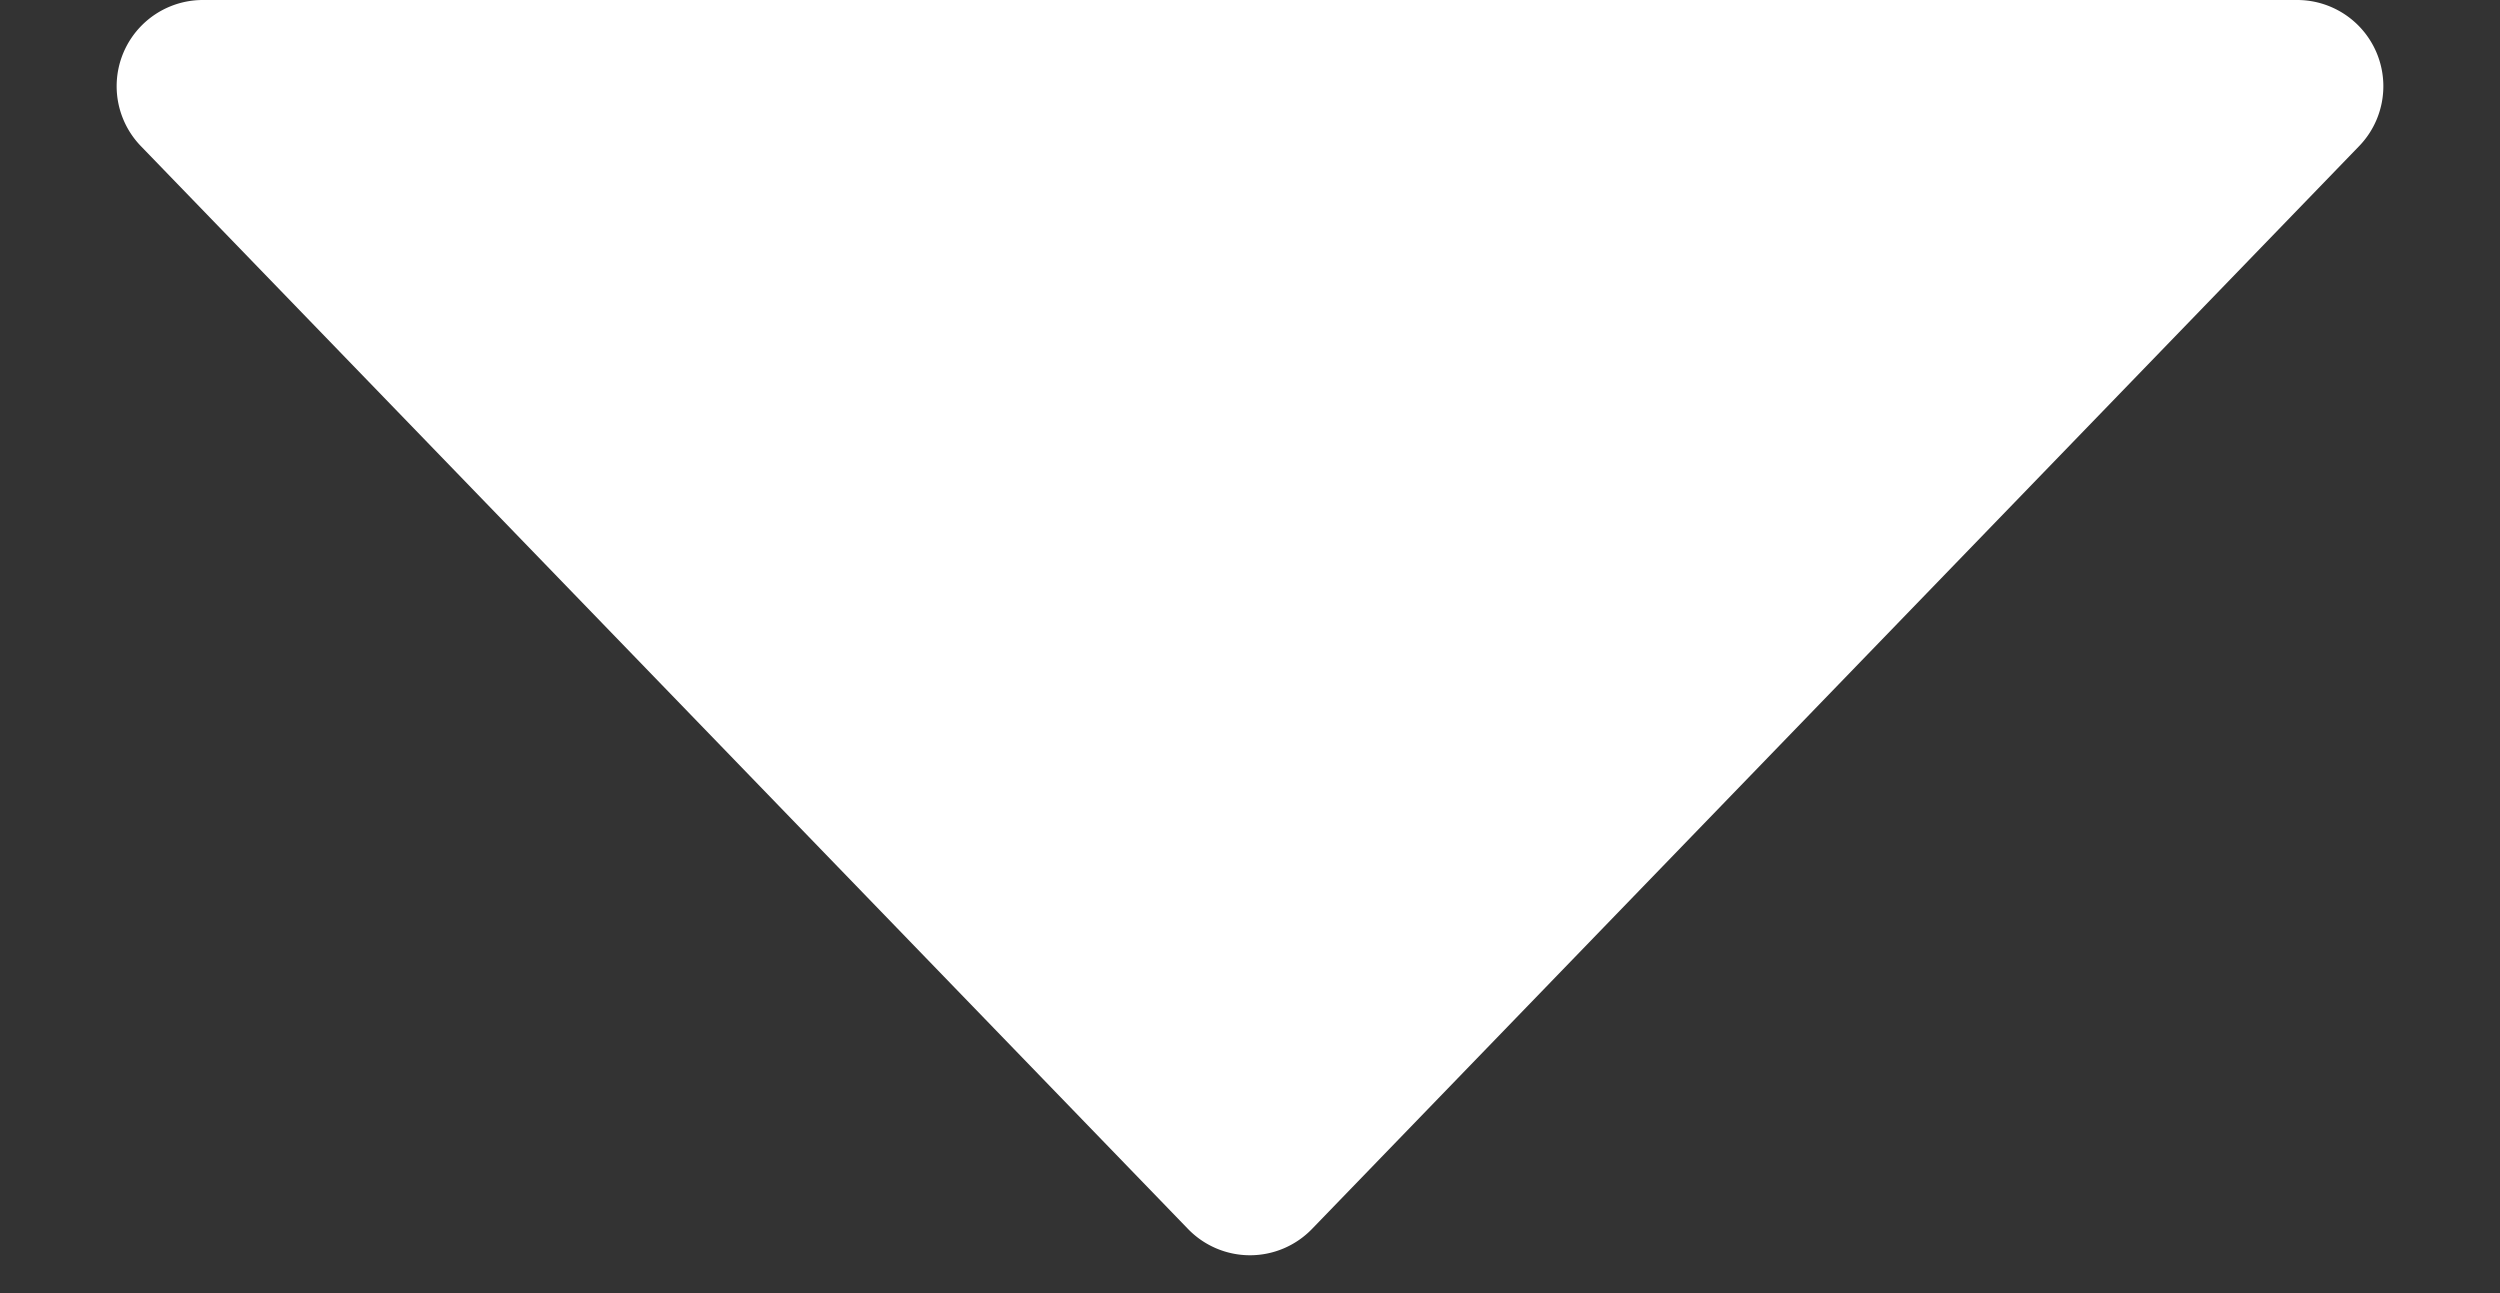<svg xmlns="http://www.w3.org/2000/svg" width="29" height="15" viewBox="0 0 29 15">
  <rect x="0" y="0" width="29" height="15" fill="#333333" stroke="none"/>
  <path id="多角形_10" data-name="多角形 10" d="M13.781.744a1,1,0,0,1,1.438,0L27.361,13.3a1,1,0,0,1-.719,1.7H2.358a1,1,0,0,1-.719-1.7Z" transform="translate(29 15) rotate(180)" fill="#fff"/>
</svg>
